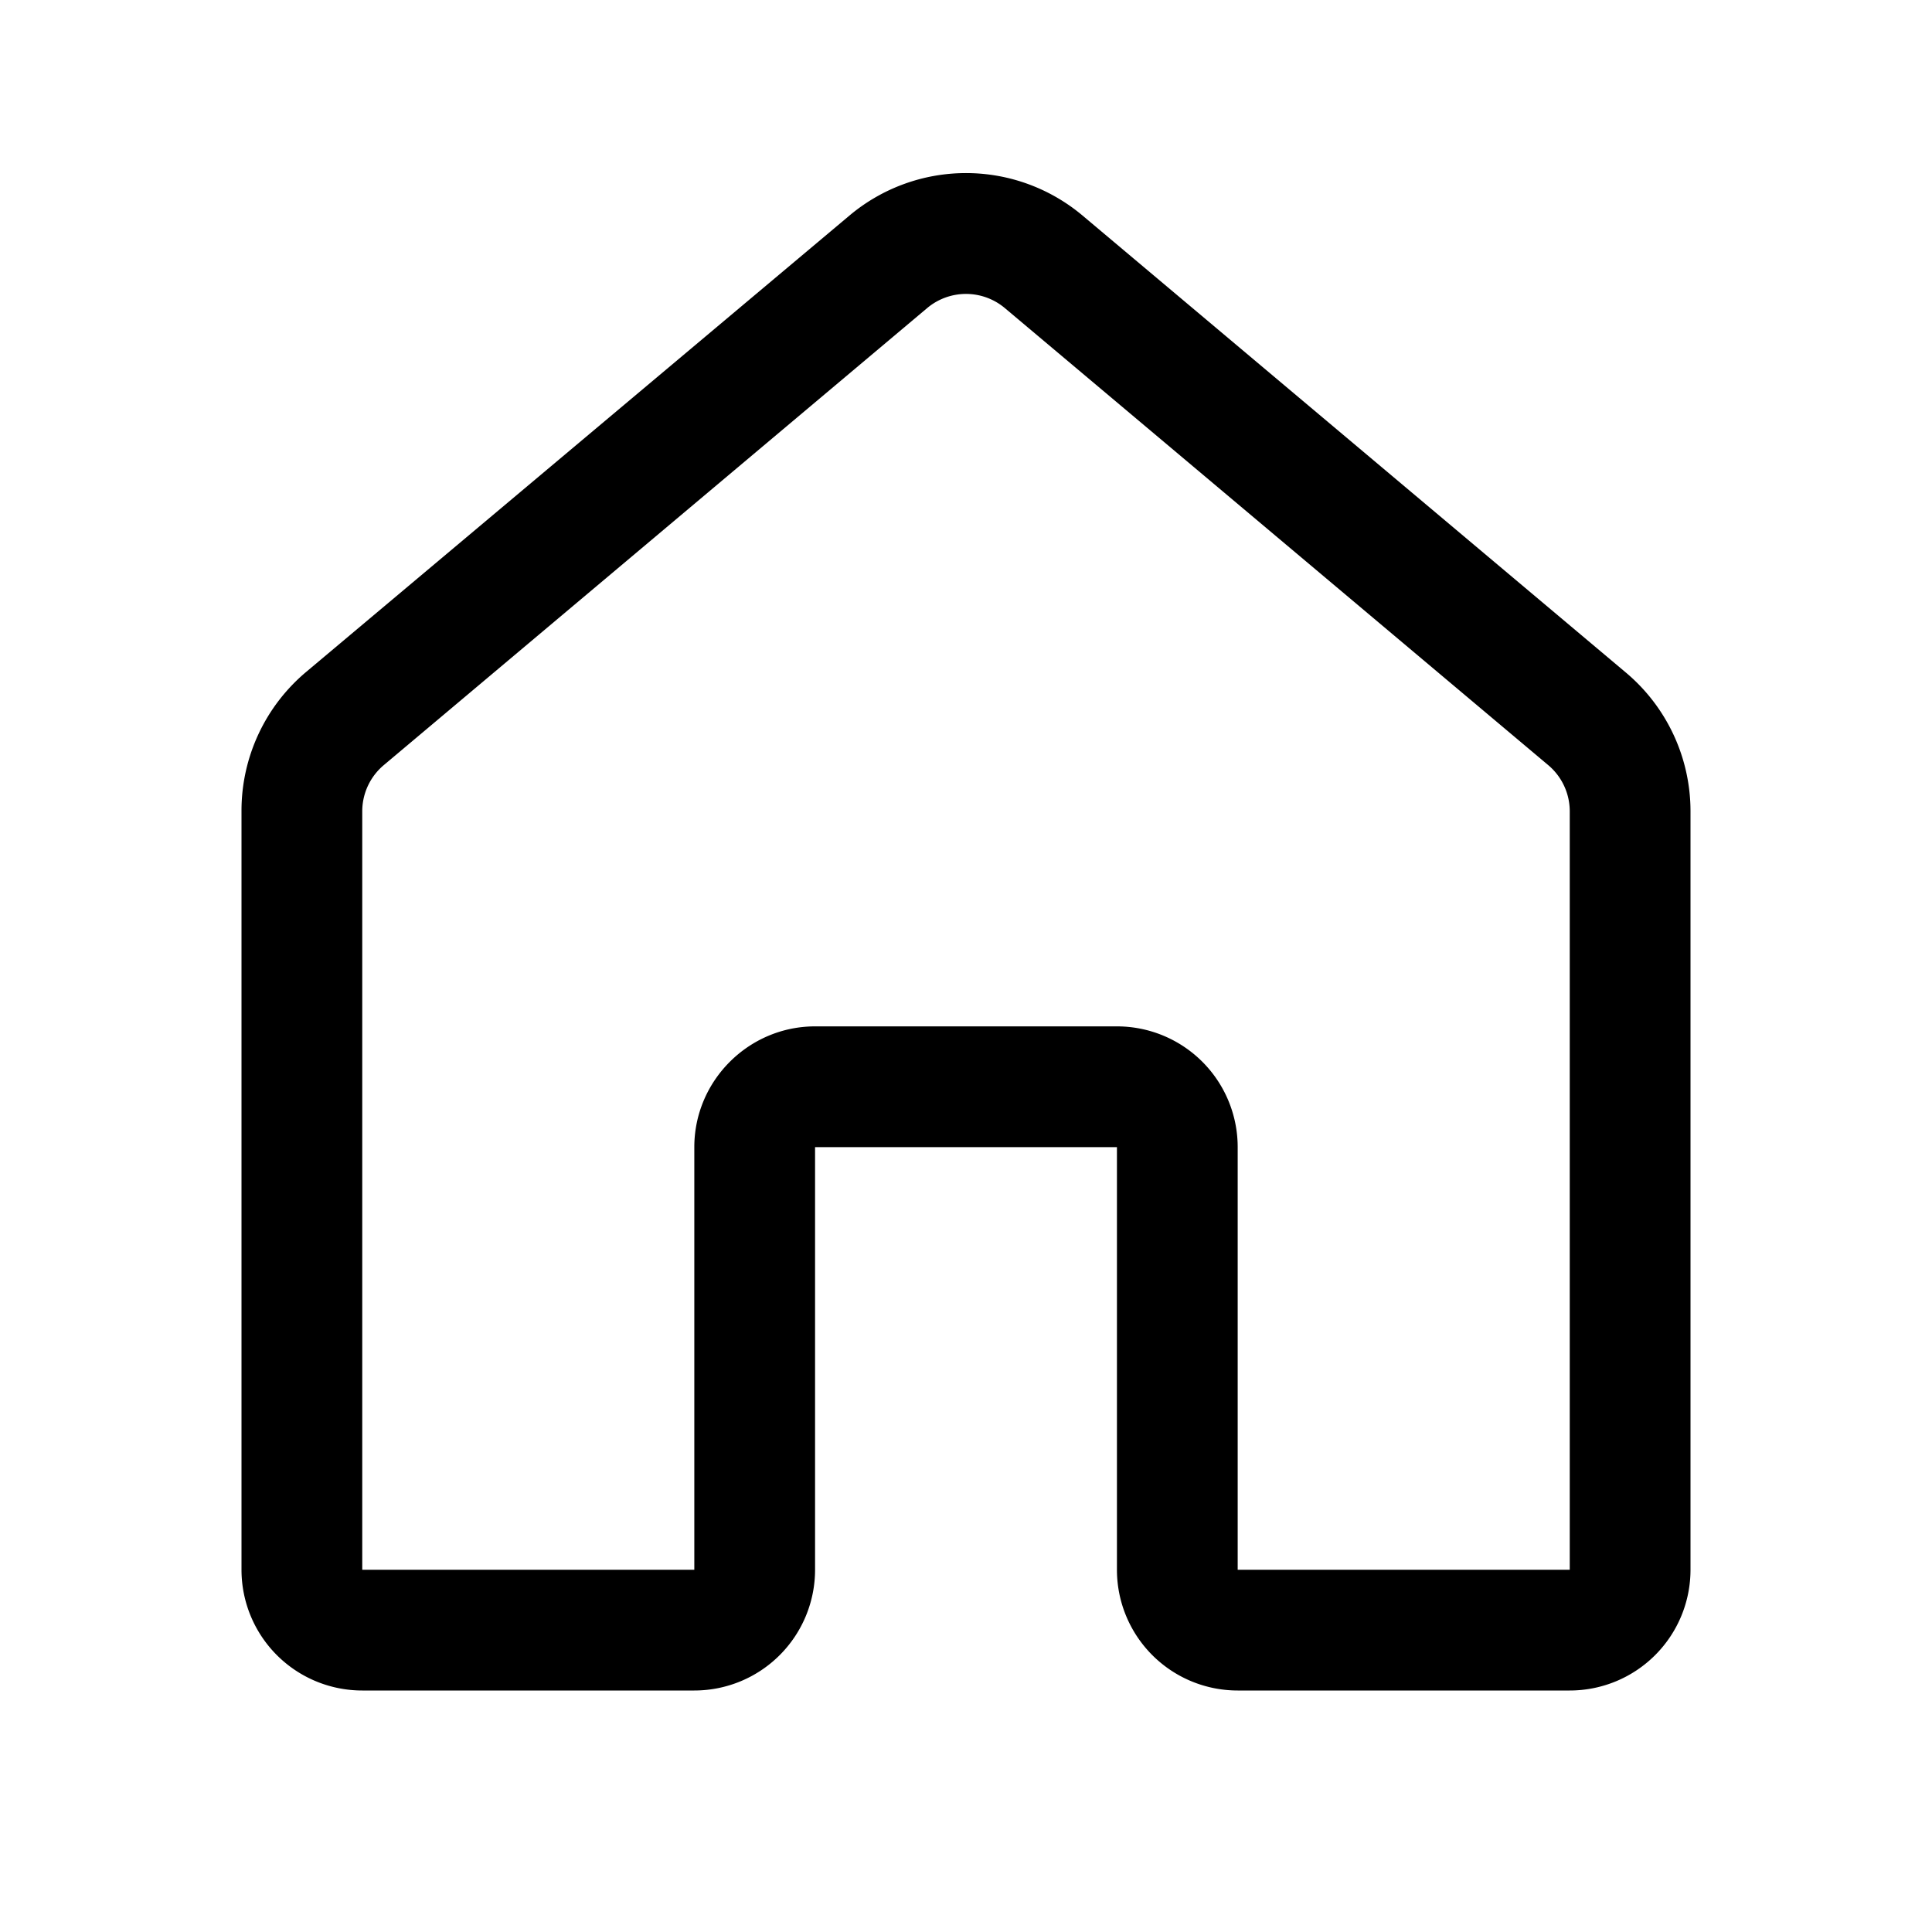 <svg width="32" height="32" viewBox="0 0 32 32" xmlns="http://www.w3.org/2000/svg"><path d="M14.07 3.57a3 3 0 013.86 0l9 7.57a3 3 0 011.07 2.3V26a2 2 0 01-2 2h-5.5a2 2 0 01-2-2v-7h-5v7a2 2 0 01-2 2H6a2 2 0 01-2-2V13.43a3 3 0 011.07-2.3l9-7.56zm2.57 1.53a1 1 0 00-1.28 0l-9 7.57a1 1 0 00-.36.76V26h5.5v-7c0-1.1.9-2 2-2h5a2 2 0 012 2v7H26V13.43a1 1 0 00-.36-.76l-9-7.57z"/></svg>